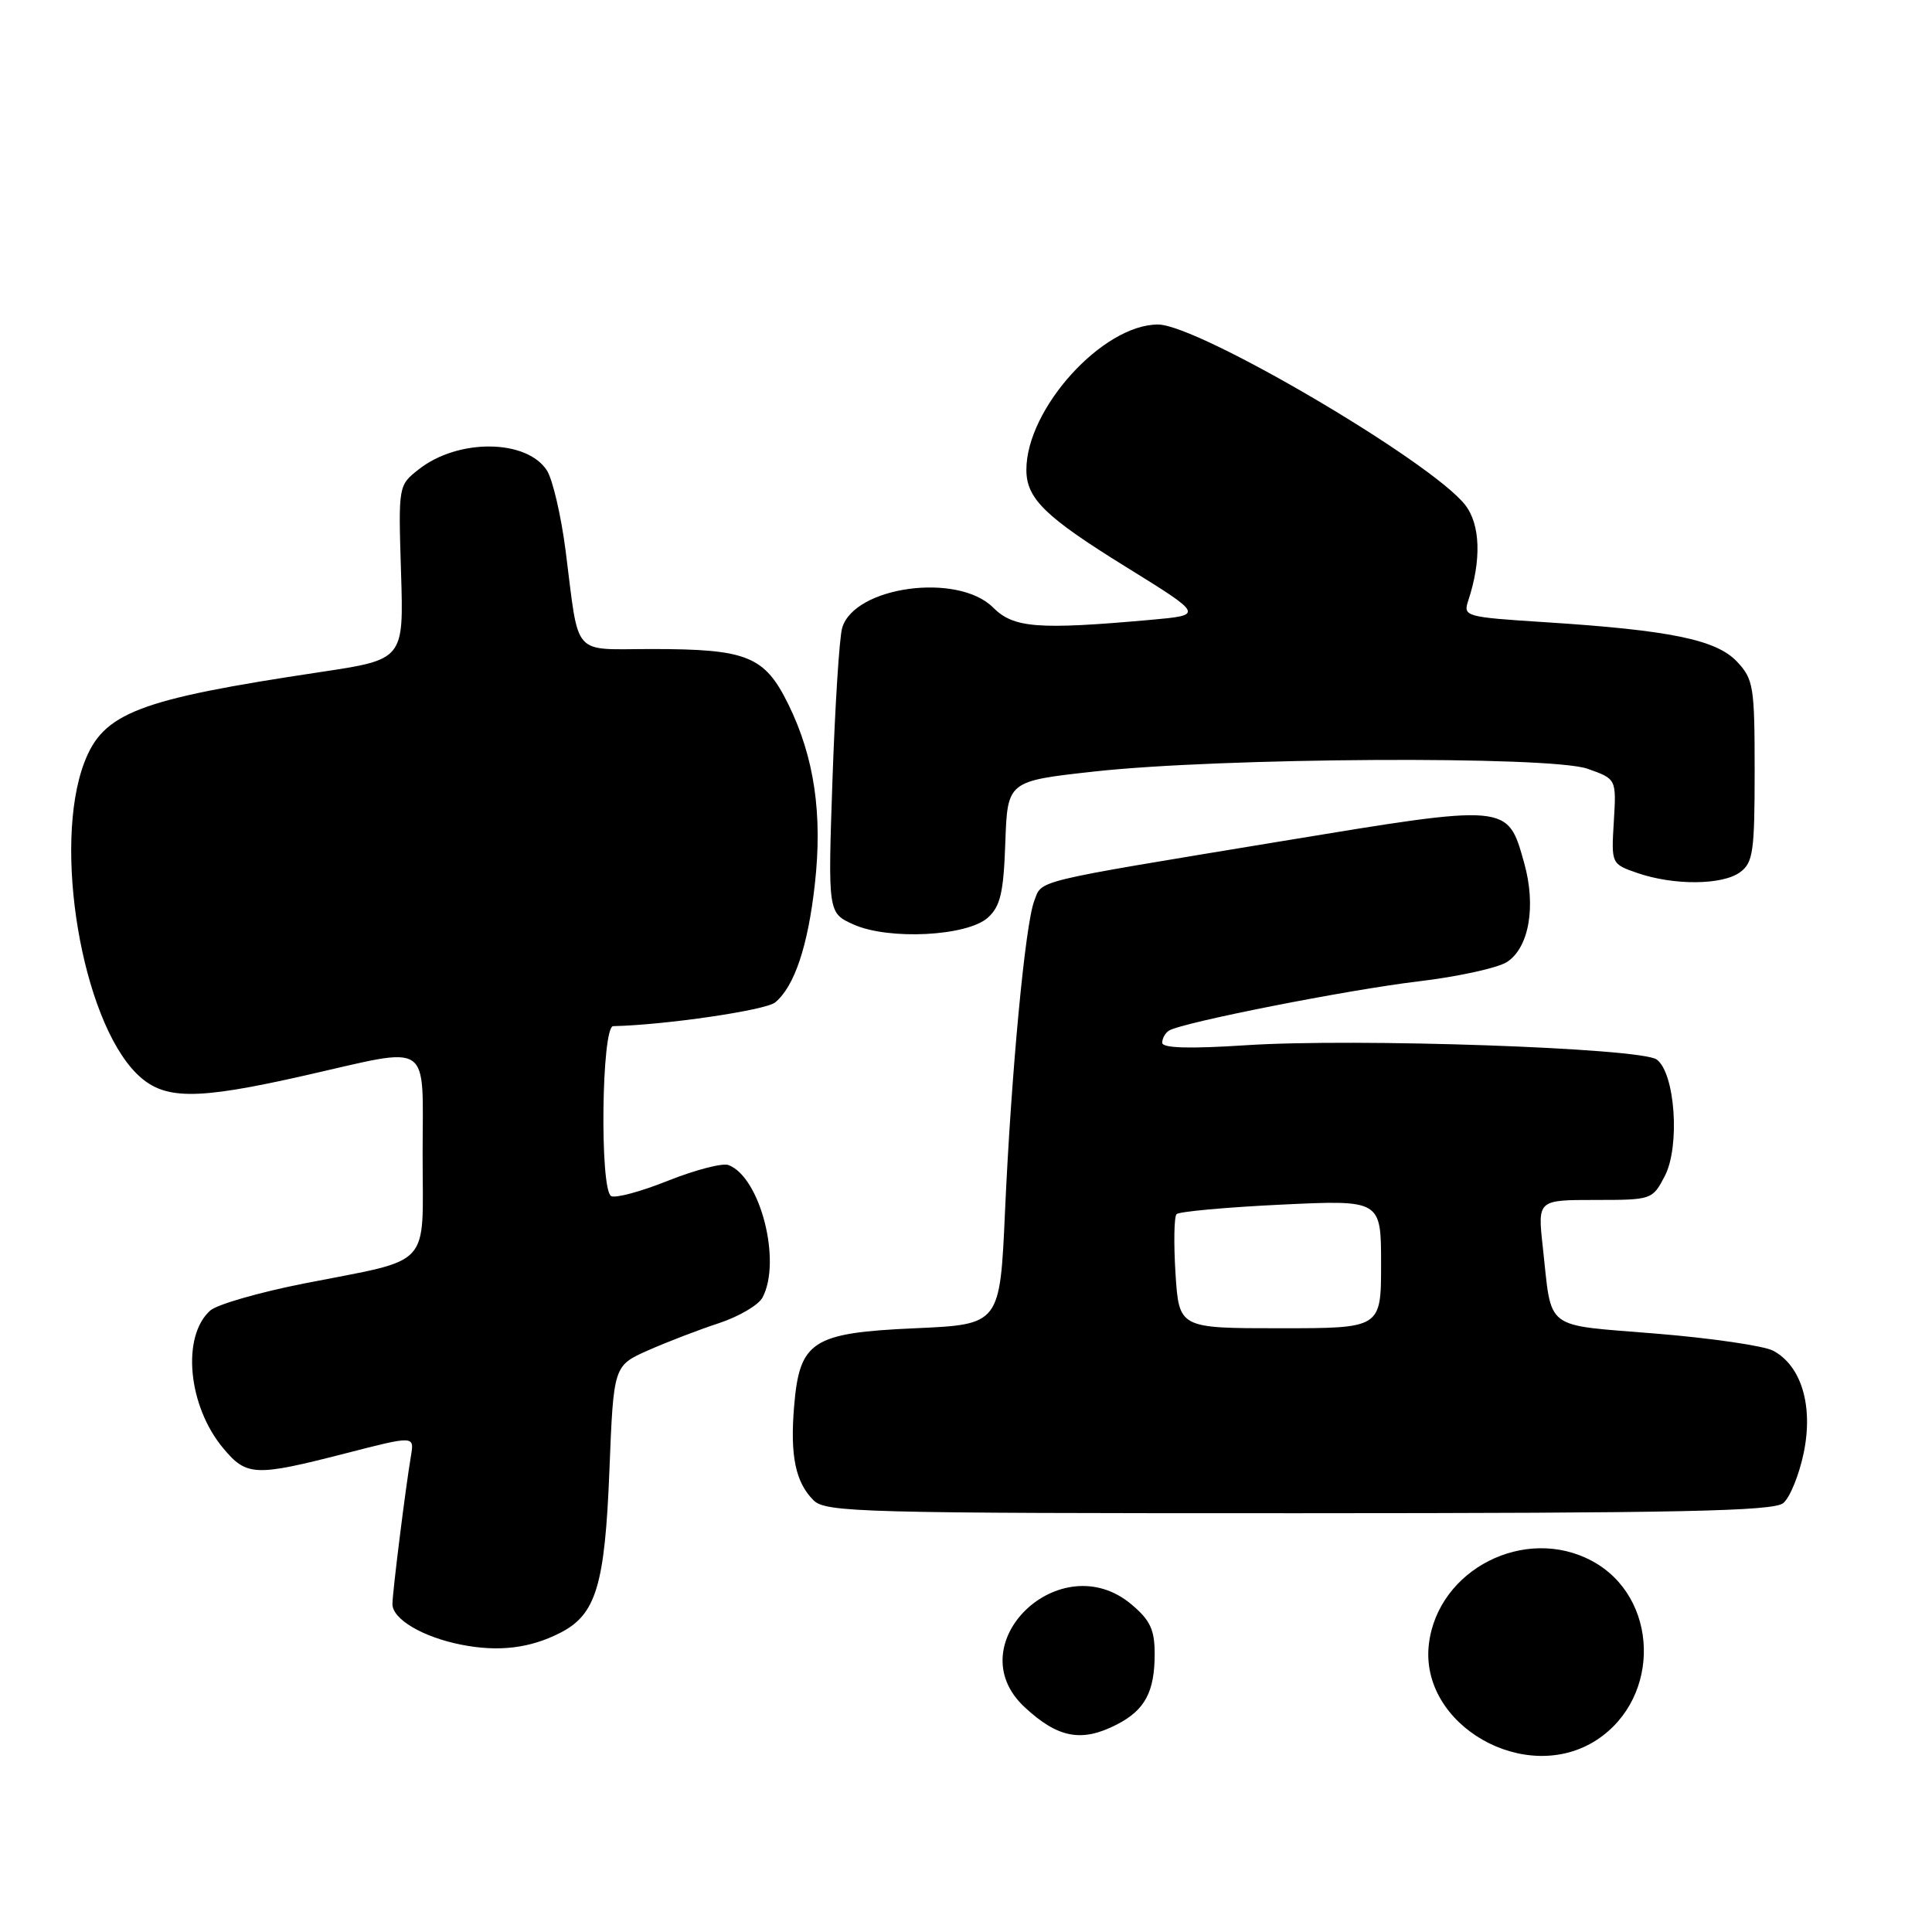 <?xml version="1.0" encoding="UTF-8" standalone="no"?>
<!DOCTYPE svg PUBLIC "-//W3C//DTD SVG 1.1//EN" "http://www.w3.org/Graphics/SVG/1.1/DTD/svg11.dtd" >
<svg xmlns="http://www.w3.org/2000/svg" xmlns:xlink="http://www.w3.org/1999/xlink" version="1.1" viewBox="0 0 256 256">
 <g >
 <path fill="currentColor"
d=" M 211.59 230.54 C 220.18 224.90 219.82 211.59 210.94 206.83 C 202.09 202.08 190.56 207.93 189.34 217.80 C 188.01 228.58 202.18 236.70 211.59 230.54 Z  M 148.02 228.49 C 151.72 226.58 153.00 224.17 153.00 219.15 C 153.00 215.94 152.41 214.68 149.92 212.59 C 140.52 204.68 126.80 217.85 135.75 226.19 C 140.18 230.32 143.34 230.91 148.02 228.49 Z  M 74.23 216.36 C 78.98 213.94 80.15 210.08 80.75 194.84 C 81.30 180.96 81.30 180.96 85.90 178.92 C 88.43 177.80 92.65 176.18 95.28 175.32 C 97.91 174.45 100.50 172.93 101.03 171.94 C 103.60 167.15 100.75 155.99 96.54 154.38 C 95.75 154.07 92.14 155.01 88.52 156.45 C 84.91 157.90 81.51 158.81 80.97 158.48 C 79.45 157.54 79.71 136.01 81.25 135.97 C 88.12 135.82 101.46 133.87 102.72 132.82 C 105.26 130.72 107.06 125.36 107.97 117.17 C 109.01 107.92 107.91 100.37 104.49 93.39 C 101.33 86.93 99.05 86.00 86.37 86.00 C 75.64 86.00 76.78 87.30 74.95 73.00 C 74.35 68.33 73.23 63.53 72.47 62.34 C 69.78 58.17 60.69 58.09 55.49 62.19 C 52.78 64.32 52.78 64.32 53.14 75.86 C 53.50 87.39 53.50 87.39 42.46 89.05 C 18.26 92.68 13.67 94.44 11.16 101.07 C 6.98 112.11 10.82 134.98 18.08 142.24 C 21.63 145.78 25.76 145.83 40.48 142.49 C 57.44 138.65 56.00 137.67 56.00 153.02 C 56.00 168.29 57.49 166.68 40.23 170.08 C 34.33 171.25 28.76 172.85 27.86 173.65 C 24.02 177.07 24.90 186.36 29.62 191.95 C 32.68 195.60 33.82 195.65 45.70 192.60 C 54.90 190.23 54.90 190.23 54.46 192.87 C 53.73 197.18 52.00 211.04 52.00 212.55 C 52.00 214.55 56.01 216.92 61.12 217.93 C 66.06 218.91 70.22 218.41 74.23 216.36 Z  M 236.29 199.17 C 237.17 198.44 238.39 195.45 239.00 192.52 C 240.29 186.30 238.70 180.98 234.96 178.98 C 233.75 178.33 226.76 177.31 219.44 176.71 C 204.37 175.47 205.67 176.47 204.43 165.25 C 203.74 159.00 203.74 159.00 211.35 159.00 C 218.88 159.00 218.96 158.97 220.60 155.82 C 222.64 151.87 221.96 142.17 219.52 140.39 C 217.42 138.86 179.64 137.54 165.07 138.50 C 157.54 138.99 154.00 138.88 154.00 138.17 C 154.00 137.59 154.40 136.87 154.90 136.56 C 156.65 135.48 178.65 131.14 188.00 130.03 C 193.22 129.41 198.49 128.25 199.70 127.46 C 202.61 125.55 203.56 120.08 201.97 114.38 C 199.74 106.44 200.10 106.47 169.48 111.52 C 136.39 116.98 138.12 116.56 137.03 119.41 C 135.84 122.56 134.00 142.07 133.17 160.51 C 132.50 175.50 132.50 175.50 121.27 176.00 C 107.59 176.61 105.94 177.68 105.22 186.39 C 104.68 192.90 105.41 196.41 107.79 198.79 C 109.40 200.40 114.02 200.52 172.11 200.51 C 222.63 200.50 235.00 200.24 236.29 199.17 Z  M 130.90 121.59 C 132.56 120.09 132.98 118.28 133.21 111.63 C 133.50 103.50 133.50 103.50 145.00 102.23 C 161.73 100.38 205.42 100.13 210.34 101.86 C 214.18 103.21 214.18 103.21 213.84 108.85 C 213.50 114.48 213.50 114.48 217.00 115.69 C 221.81 117.34 228.22 117.29 230.56 115.58 C 232.29 114.31 232.50 112.89 232.50 102.16 C 232.50 90.96 232.35 90.00 230.16 87.67 C 227.42 84.76 221.28 83.50 204.67 82.44 C 194.20 81.77 193.86 81.68 194.54 79.62 C 196.32 74.24 196.17 69.49 194.13 66.89 C 189.57 61.10 158.75 43.00 153.44 43.00 C 146.11 43.00 136.00 54.15 136.00 62.25 C 136.00 66.07 138.47 68.48 149.23 75.14 C 159.50 81.50 159.50 81.50 152.50 82.13 C 137.50 83.47 134.31 83.22 131.59 80.50 C 126.92 75.83 113.19 77.69 111.59 83.21 C 111.22 84.47 110.65 93.48 110.31 103.24 C 109.70 120.97 109.70 120.97 113.10 122.50 C 117.75 124.59 128.17 124.06 130.90 121.59 Z  M 155.76 168.75 C 155.51 164.76 155.57 161.22 155.90 160.88 C 156.23 160.54 162.46 159.97 169.75 159.62 C 183.00 158.99 183.00 158.99 183.00 167.50 C 183.00 176.00 183.00 176.00 169.61 176.00 C 156.23 176.00 156.23 176.00 155.76 168.75 Z "/>
</g>
</svg>